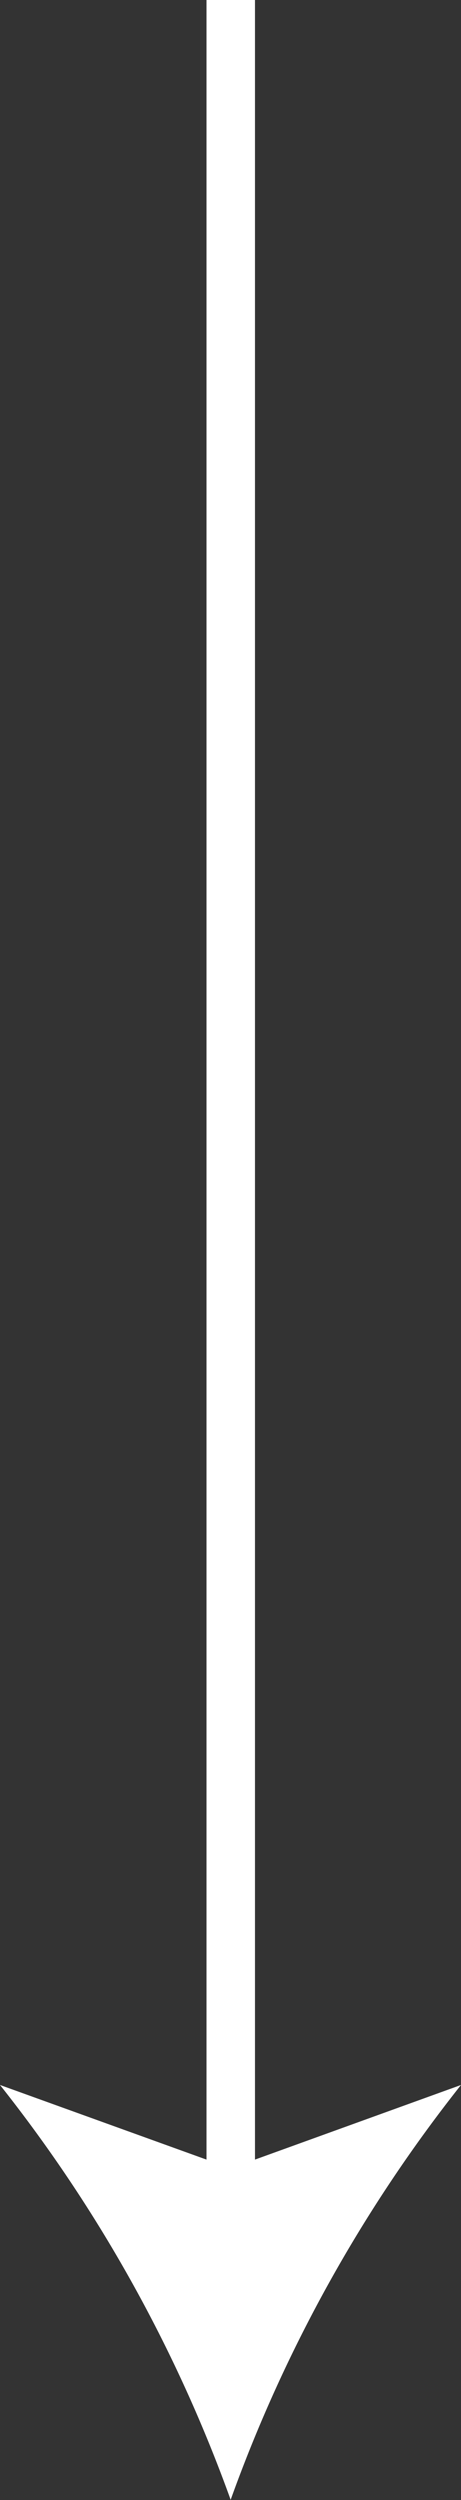 <svg id="レイヤー_1" data-name="レイヤー 1" xmlns="http://www.w3.org/2000/svg" xmlns:xlink="http://www.w3.org/1999/xlink" viewBox="0 0 9.51 51.56"><rect x="0" y="0" width="9.51" height="51.56" fill="#333333" stroke="none"/><defs><style>.cls-1,.cls-4{fill:none;}.cls-2{fill:#fff;}.cls-3{clip-path:url(#clip-path);}.cls-4{stroke:#fff;stroke-miterlimit:10;}</style><clipPath id="clip-path" transform="translate(0 0)"><rect class="cls-1" width="9.51" height="51.56"/></clipPath></defs><title>arrow01</title><path class="cls-2" d="M4.76,0V0Z" transform="translate(0 0)"/><g class="cls-3"><line class="cls-4" x1="4.76" x2="4.76" y2="45.53"/><path class="cls-2" d="M4.76,51.56A30.25,30.25,0,0,0,0,43l4.76,1.72L9.51,43a30.22,30.22,0,0,0-4.75,8.55" transform="translate(0 0)"/></g></svg>